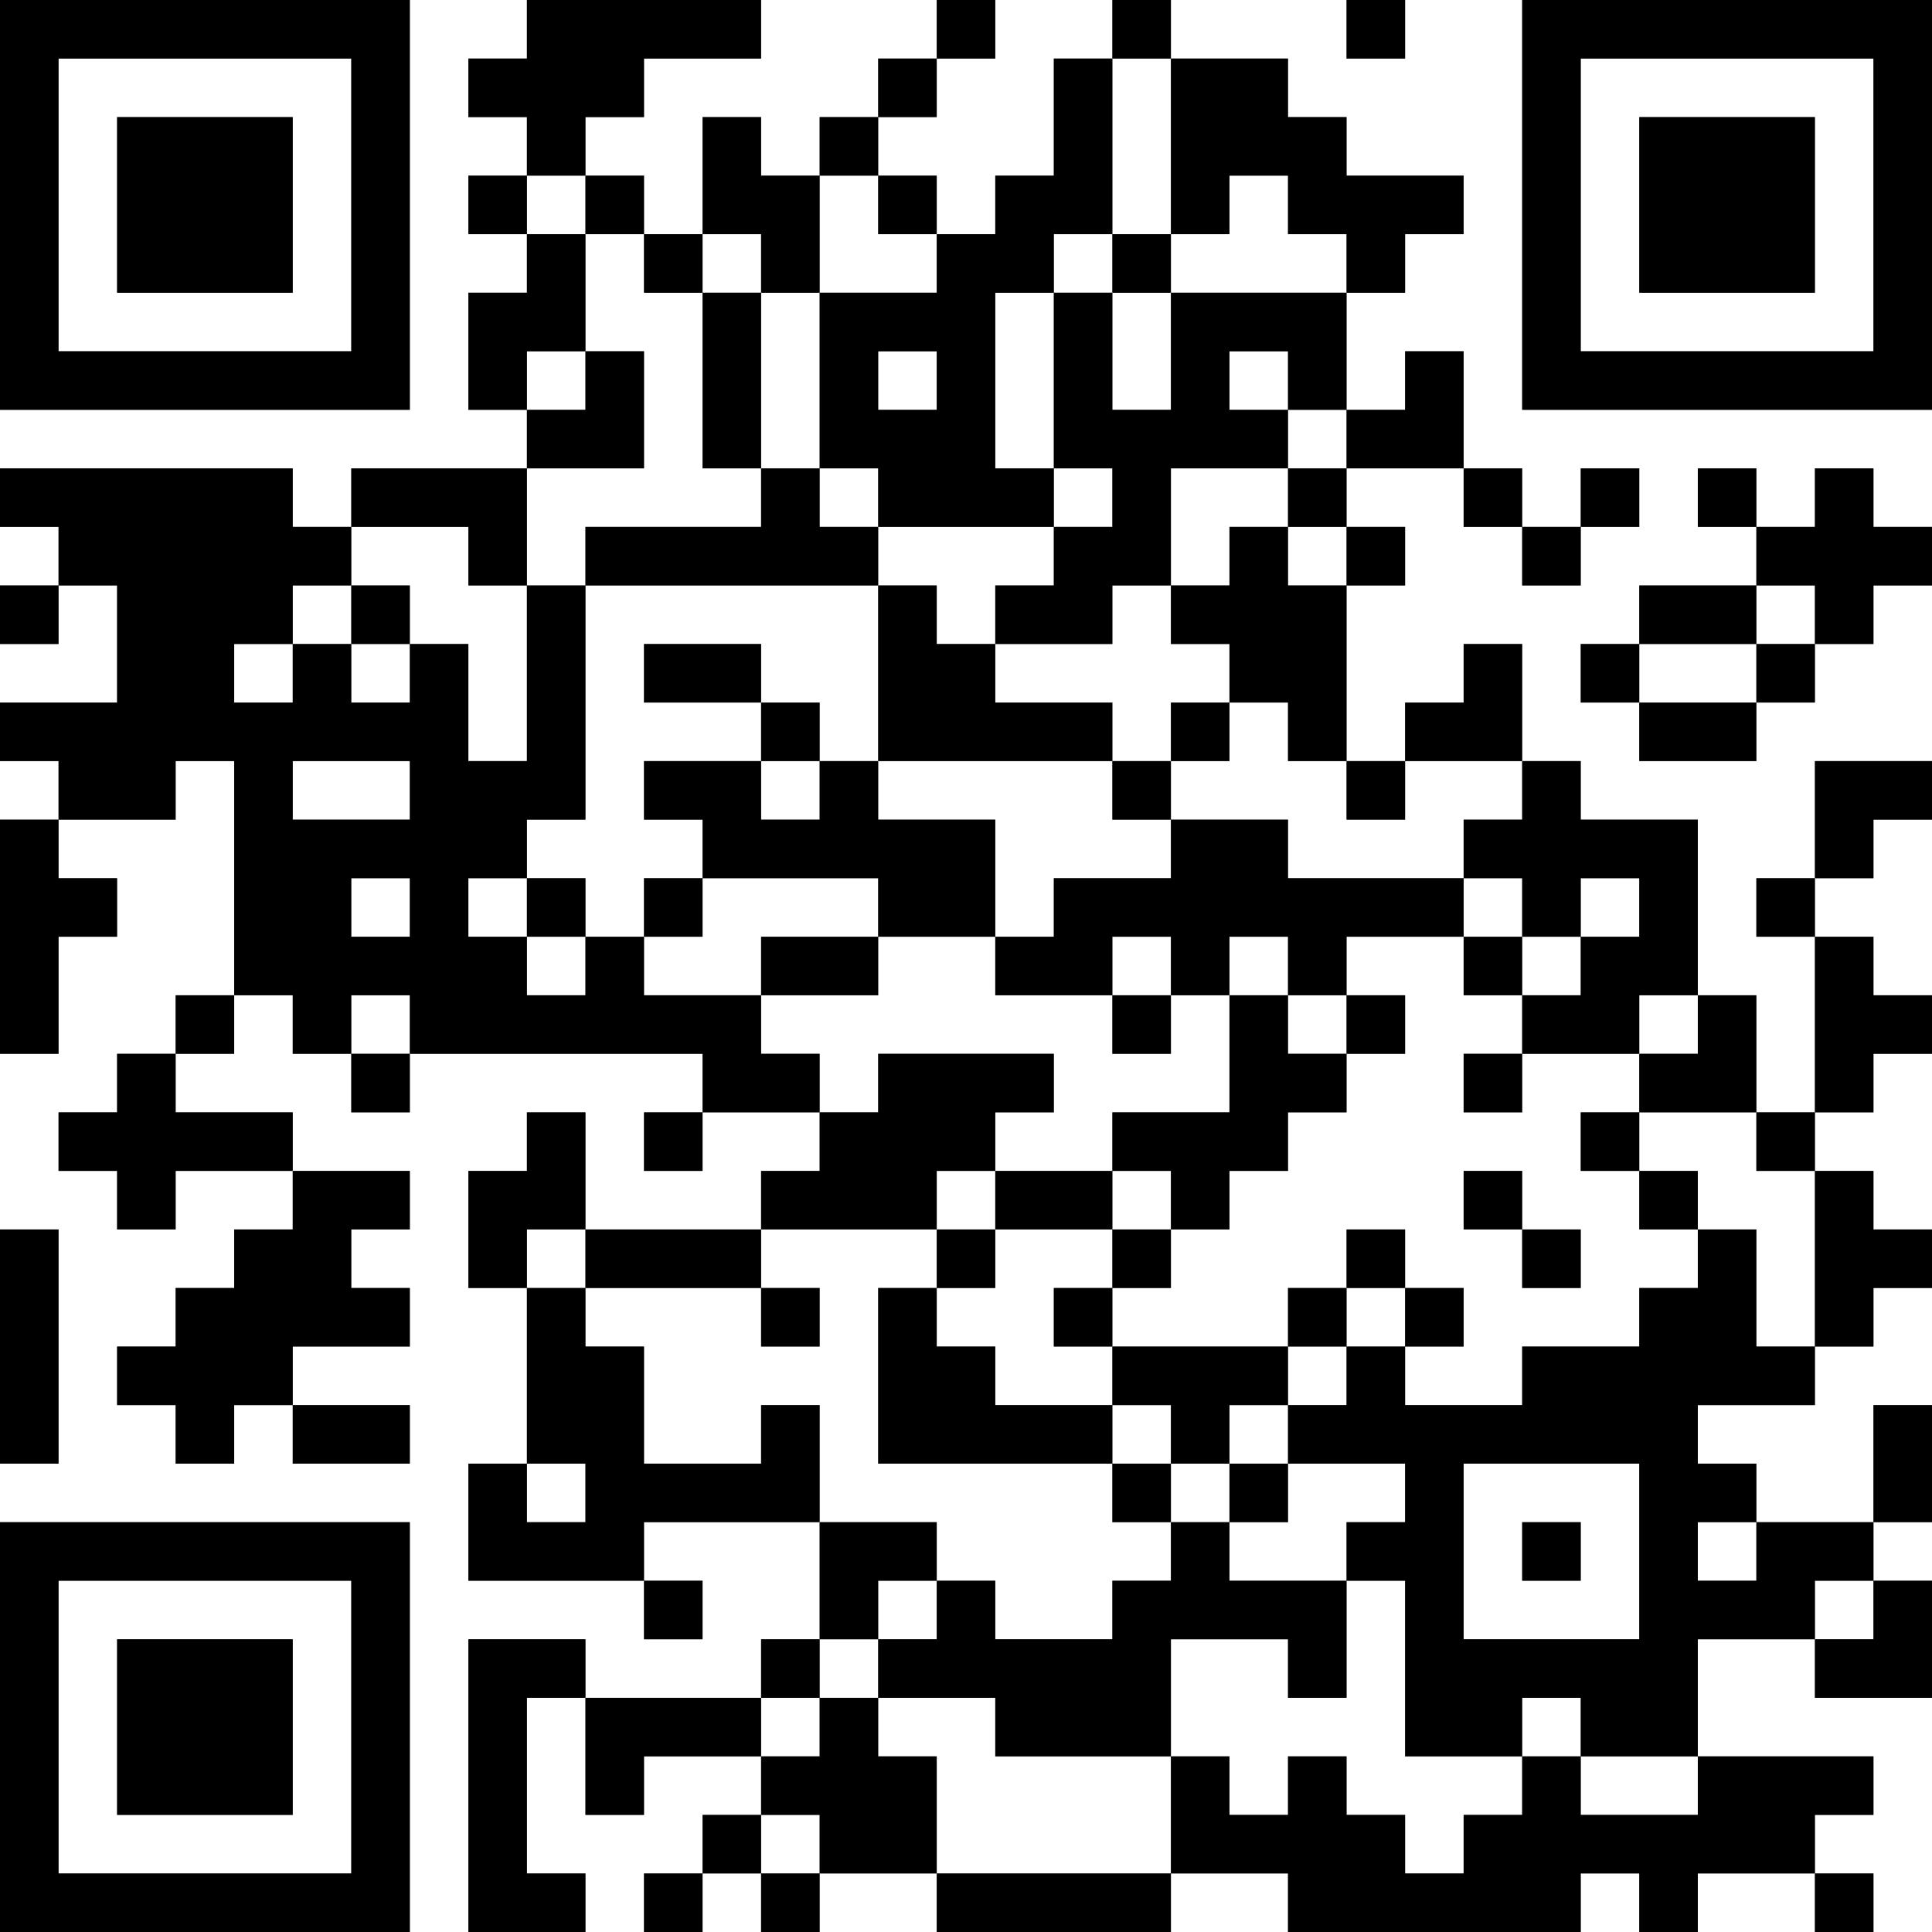 <svg id="smile-link-qr" xmlns="http://www.w3.org/2000/svg" height="200" viewBox="0 0 33 33" width="200"><rect x="0" y="0" width="33" height="33" fill="#808080" stroke="none"/><path d="       M 7 0 l 1 0 0 1 -1 0 Z M 8 0 l 1 0 0 1 -1 0 Z     M 13 0 l 1 0 0 1 -1 0 Z M 14 0 l 1 0 0 1 -1 0 Z M 15 0 l 1 0 0 1 -1 0 Z  M 17 0 l 1 0 0 1 -1 0 Z M 18 0 l 1 0 0 1 -1 0 Z  M 20 0 l 1 0 0 1 -1 0 Z M 21 0 l 1 0 0 1 -1 0 Z M 22 0 l 1 0 0 1 -1 0 Z  M 24 0 l 1 0 0 1 -1 0 Z M 25 0 l 1 0 0 1 -1 0 Z         M 1 1 l 1 0 0 1 -1 0 Z M 2 1 l 1 0 0 1 -1 0 Z M 3 1 l 1 0 0 1 -1 0 Z M 4 1 l 1 0 0 1 -1 0 Z M 5 1 l 1 0 0 1 -1 0 Z  M 7 1 l 1 0 0 1 -1 0 Z    M 11 1 l 1 0 0 1 -1 0 Z M 12 1 l 1 0 0 1 -1 0 Z M 13 1 l 1 0 0 1 -1 0 Z M 14 1 l 1 0 0 1 -1 0 Z  M 16 1 l 1 0 0 1 -1 0 Z M 17 1 l 1 0 0 1 -1 0 Z  M 19 1 l 1 0 0 1 -1 0 Z   M 22 1 l 1 0 0 1 -1 0 Z M 23 1 l 1 0 0 1 -1 0 Z M 24 1 l 1 0 0 1 -1 0 Z M 25 1 l 1 0 0 1 -1 0 Z  M 27 1 l 1 0 0 1 -1 0 Z M 28 1 l 1 0 0 1 -1 0 Z M 29 1 l 1 0 0 1 -1 0 Z M 30 1 l 1 0 0 1 -1 0 Z M 31 1 l 1 0 0 1 -1 0 Z   M 1 2 l 1 0 0 1 -1 0 Z    M 5 2 l 1 0 0 1 -1 0 Z  M 7 2 l 1 0 0 1 -1 0 Z M 8 2 l 1 0 0 1 -1 0 Z  M 10 2 l 1 0 0 1 -1 0 Z M 11 2 l 1 0 0 1 -1 0 Z  M 13 2 l 1 0 0 1 -1 0 Z  M 15 2 l 1 0 0 1 -1 0 Z M 16 2 l 1 0 0 1 -1 0 Z M 17 2 l 1 0 0 1 -1 0 Z  M 19 2 l 1 0 0 1 -1 0 Z    M 23 2 l 1 0 0 1 -1 0 Z M 24 2 l 1 0 0 1 -1 0 Z M 25 2 l 1 0 0 1 -1 0 Z  M 27 2 l 1 0 0 1 -1 0 Z    M 31 2 l 1 0 0 1 -1 0 Z   M 1 3 l 1 0 0 1 -1 0 Z    M 5 3 l 1 0 0 1 -1 0 Z  M 7 3 l 1 0 0 1 -1 0 Z  M 9 3 l 1 0 0 1 -1 0 Z  M 11 3 l 1 0 0 1 -1 0 Z   M 14 3 l 1 0 0 1 -1 0 Z  M 16 3 l 1 0 0 1 -1 0 Z   M 19 3 l 1 0 0 1 -1 0 Z  M 21 3 l 1 0 0 1 -1 0 Z    M 25 3 l 1 0 0 1 -1 0 Z  M 27 3 l 1 0 0 1 -1 0 Z    M 31 3 l 1 0 0 1 -1 0 Z   M 1 4 l 1 0 0 1 -1 0 Z    M 5 4 l 1 0 0 1 -1 0 Z  M 7 4 l 1 0 0 1 -1 0 Z M 8 4 l 1 0 0 1 -1 0 Z  M 10 4 l 1 0 0 1 -1 0 Z  M 12 4 l 1 0 0 1 -1 0 Z  M 14 4 l 1 0 0 1 -1 0 Z M 15 4 l 1 0 0 1 -1 0 Z   M 18 4 l 1 0 0 1 -1 0 Z  M 20 4 l 1 0 0 1 -1 0 Z M 21 4 l 1 0 0 1 -1 0 Z M 22 4 l 1 0 0 1 -1 0 Z  M 24 4 l 1 0 0 1 -1 0 Z M 25 4 l 1 0 0 1 -1 0 Z  M 27 4 l 1 0 0 1 -1 0 Z    M 31 4 l 1 0 0 1 -1 0 Z   M 1 5 l 1 0 0 1 -1 0 Z M 2 5 l 1 0 0 1 -1 0 Z M 3 5 l 1 0 0 1 -1 0 Z M 4 5 l 1 0 0 1 -1 0 Z M 5 5 l 1 0 0 1 -1 0 Z  M 7 5 l 1 0 0 1 -1 0 Z   M 10 5 l 1 0 0 1 -1 0 Z M 11 5 l 1 0 0 1 -1 0 Z  M 13 5 l 1 0 0 1 -1 0 Z    M 17 5 l 1 0 0 1 -1 0 Z  M 19 5 l 1 0 0 1 -1 0 Z    M 23 5 l 1 0 0 1 -1 0 Z M 24 5 l 1 0 0 1 -1 0 Z M 25 5 l 1 0 0 1 -1 0 Z  M 27 5 l 1 0 0 1 -1 0 Z M 28 5 l 1 0 0 1 -1 0 Z M 29 5 l 1 0 0 1 -1 0 Z M 30 5 l 1 0 0 1 -1 0 Z M 31 5 l 1 0 0 1 -1 0 Z         M 7 6 l 1 0 0 1 -1 0 Z  M 9 6 l 1 0 0 1 -1 0 Z  M 11 6 l 1 0 0 1 -1 0 Z  M 13 6 l 1 0 0 1 -1 0 Z  M 15 6 l 1 0 0 1 -1 0 Z  M 17 6 l 1 0 0 1 -1 0 Z  M 19 6 l 1 0 0 1 -1 0 Z  M 21 6 l 1 0 0 1 -1 0 Z  M 23 6 l 1 0 0 1 -1 0 Z  M 25 6 l 1 0 0 1 -1 0 Z        M 0 7 l 1 0 0 1 -1 0 Z M 1 7 l 1 0 0 1 -1 0 Z M 2 7 l 1 0 0 1 -1 0 Z M 3 7 l 1 0 0 1 -1 0 Z M 4 7 l 1 0 0 1 -1 0 Z M 5 7 l 1 0 0 1 -1 0 Z M 6 7 l 1 0 0 1 -1 0 Z M 7 7 l 1 0 0 1 -1 0 Z M 8 7 l 1 0 0 1 -1 0 Z   M 11 7 l 1 0 0 1 -1 0 Z  M 13 7 l 1 0 0 1 -1 0 Z    M 17 7 l 1 0 0 1 -1 0 Z     M 22 7 l 1 0 0 1 -1 0 Z   M 25 7 l 1 0 0 1 -1 0 Z M 26 7 l 1 0 0 1 -1 0 Z M 27 7 l 1 0 0 1 -1 0 Z M 28 7 l 1 0 0 1 -1 0 Z M 29 7 l 1 0 0 1 -1 0 Z M 30 7 l 1 0 0 1 -1 0 Z M 31 7 l 1 0 0 1 -1 0 Z M 32 7 l 1 0 0 1 -1 0 Z      M 5 8 l 1 0 0 1 -1 0 Z    M 9 8 l 1 0 0 1 -1 0 Z M 10 8 l 1 0 0 1 -1 0 Z M 11 8 l 1 0 0 1 -1 0 Z M 12 8 l 1 0 0 1 -1 0 Z  M 14 8 l 1 0 0 1 -1 0 Z    M 18 8 l 1 0 0 1 -1 0 Z  M 20 8 l 1 0 0 1 -1 0 Z M 21 8 l 1 0 0 1 -1 0 Z  M 23 8 l 1 0 0 1 -1 0 Z M 24 8 l 1 0 0 1 -1 0 Z  M 26 8 l 1 0 0 1 -1 0 Z  M 28 8 l 1 0 0 1 -1 0 Z  M 30 8 l 1 0 0 1 -1 0 Z  M 32 8 l 1 0 0 1 -1 0 Z M 0 9 l 1 0 0 1 -1 0 Z      M 6 9 l 1 0 0 1 -1 0 Z M 7 9 l 1 0 0 1 -1 0 Z  M 9 9 l 1 0 0 1 -1 0 Z      M 15 9 l 1 0 0 1 -1 0 Z M 16 9 l 1 0 0 1 -1 0 Z M 17 9 l 1 0 0 1 -1 0 Z   M 20 9 l 1 0 0 1 -1 0 Z  M 22 9 l 1 0 0 1 -1 0 Z  M 24 9 l 1 0 0 1 -1 0 Z M 25 9 l 1 0 0 1 -1 0 Z  M 27 9 l 1 0 0 1 -1 0 Z M 28 9 l 1 0 0 1 -1 0 Z M 29 9 l 1 0 0 1 -1 0 Z     M 1 10 l 1 0 0 1 -1 0 Z    M 5 10 l 1 0 0 1 -1 0 Z  M 7 10 l 1 0 0 1 -1 0 Z M 8 10 l 1 0 0 1 -1 0 Z  M 10 10 l 1 0 0 1 -1 0 Z M 11 10 l 1 0 0 1 -1 0 Z M 12 10 l 1 0 0 1 -1 0 Z M 13 10 l 1 0 0 1 -1 0 Z M 14 10 l 1 0 0 1 -1 0 Z  M 16 10 l 1 0 0 1 -1 0 Z   M 19 10 l 1 0 0 1 -1 0 Z    M 23 10 l 1 0 0 1 -1 0 Z M 24 10 l 1 0 0 1 -1 0 Z M 25 10 l 1 0 0 1 -1 0 Z M 26 10 l 1 0 0 1 -1 0 Z M 27 10 l 1 0 0 1 -1 0 Z   M 30 10 l 1 0 0 1 -1 0 Z  M 32 10 l 1 0 0 1 -1 0 Z M 0 11 l 1 0 0 1 -1 0 Z M 1 11 l 1 0 0 1 -1 0 Z   M 4 11 l 1 0 0 1 -1 0 Z  M 6 11 l 1 0 0 1 -1 0 Z  M 8 11 l 1 0 0 1 -1 0 Z  M 10 11 l 1 0 0 1 -1 0 Z   M 13 11 l 1 0 0 1 -1 0 Z M 14 11 l 1 0 0 1 -1 0 Z   M 17 11 l 1 0 0 1 -1 0 Z M 18 11 l 1 0 0 1 -1 0 Z M 19 11 l 1 0 0 1 -1 0 Z M 20 11 l 1 0 0 1 -1 0 Z   M 23 11 l 1 0 0 1 -1 0 Z M 24 11 l 1 0 0 1 -1 0 Z  M 26 11 l 1 0 0 1 -1 0 Z  M 28 11 l 1 0 0 1 -1 0 Z M 29 11 l 1 0 0 1 -1 0 Z  M 31 11 l 1 0 0 1 -1 0 Z M 32 11 l 1 0 0 1 -1 0 Z         M 8 12 l 1 0 0 1 -1 0 Z  M 10 12 l 1 0 0 1 -1 0 Z M 11 12 l 1 0 0 1 -1 0 Z M 12 12 l 1 0 0 1 -1 0 Z  M 14 12 l 1 0 0 1 -1 0 Z     M 19 12 l 1 0 0 1 -1 0 Z  M 21 12 l 1 0 0 1 -1 0 Z  M 23 12 l 1 0 0 1 -1 0 Z   M 26 12 l 1 0 0 1 -1 0 Z M 27 12 l 1 0 0 1 -1 0 Z   M 30 12 l 1 0 0 1 -1 0 Z M 31 12 l 1 0 0 1 -1 0 Z M 32 12 l 1 0 0 1 -1 0 Z M 0 13 l 1 0 0 1 -1 0 Z   M 3 13 l 1 0 0 1 -1 0 Z  M 5 13 l 1 0 0 1 -1 0 Z M 6 13 l 1 0 0 1 -1 0 Z    M 10 13 l 1 0 0 1 -1 0 Z   M 13 13 l 1 0 0 1 -1 0 Z  M 15 13 l 1 0 0 1 -1 0 Z M 16 13 l 1 0 0 1 -1 0 Z M 17 13 l 1 0 0 1 -1 0 Z M 18 13 l 1 0 0 1 -1 0 Z  M 20 13 l 1 0 0 1 -1 0 Z M 21 13 l 1 0 0 1 -1 0 Z M 22 13 l 1 0 0 1 -1 0 Z  M 24 13 l 1 0 0 1 -1 0 Z M 25 13 l 1 0 0 1 -1 0 Z  M 27 13 l 1 0 0 1 -1 0 Z M 28 13 l 1 0 0 1 -1 0 Z M 29 13 l 1 0 0 1 -1 0 Z M 30 13 l 1 0 0 1 -1 0 Z    M 1 14 l 1 0 0 1 -1 0 Z M 2 14 l 1 0 0 1 -1 0 Z M 3 14 l 1 0 0 1 -1 0 Z      M 9 14 l 1 0 0 1 -1 0 Z M 10 14 l 1 0 0 1 -1 0 Z M 11 14 l 1 0 0 1 -1 0 Z      M 17 14 l 1 0 0 1 -1 0 Z M 18 14 l 1 0 0 1 -1 0 Z M 19 14 l 1 0 0 1 -1 0 Z   M 22 14 l 1 0 0 1 -1 0 Z M 23 14 l 1 0 0 1 -1 0 Z M 24 14 l 1 0 0 1 -1 0 Z     M 29 14 l 1 0 0 1 -1 0 Z M 30 14 l 1 0 0 1 -1 0 Z  M 32 14 l 1 0 0 1 -1 0 Z   M 2 15 l 1 0 0 1 -1 0 Z M 3 15 l 1 0 0 1 -1 0 Z   M 6 15 l 1 0 0 1 -1 0 Z  M 8 15 l 1 0 0 1 -1 0 Z  M 10 15 l 1 0 0 1 -1 0 Z  M 12 15 l 1 0 0 1 -1 0 Z M 13 15 l 1 0 0 1 -1 0 Z M 14 15 l 1 0 0 1 -1 0 Z   M 17 15 l 1 0 0 1 -1 0 Z        M 25 15 l 1 0 0 1 -1 0 Z  M 27 15 l 1 0 0 1 -1 0 Z  M 29 15 l 1 0 0 1 -1 0 Z  M 31 15 l 1 0 0 1 -1 0 Z M 32 15 l 1 0 0 1 -1 0 Z  M 1 16 l 1 0 0 1 -1 0 Z M 2 16 l 1 0 0 1 -1 0 Z M 3 16 l 1 0 0 1 -1 0 Z      M 9 16 l 1 0 0 1 -1 0 Z  M 11 16 l 1 0 0 1 -1 0 Z M 12 16 l 1 0 0 1 -1 0 Z   M 15 16 l 1 0 0 1 -1 0 Z M 16 16 l 1 0 0 1 -1 0 Z   M 19 16 l 1 0 0 1 -1 0 Z  M 21 16 l 1 0 0 1 -1 0 Z  M 23 16 l 1 0 0 1 -1 0 Z M 24 16 l 1 0 0 1 -1 0 Z  M 26 16 l 1 0 0 1 -1 0 Z   M 29 16 l 1 0 0 1 -1 0 Z M 30 16 l 1 0 0 1 -1 0 Z  M 32 16 l 1 0 0 1 -1 0 Z  M 1 17 l 1 0 0 1 -1 0 Z M 2 17 l 1 0 0 1 -1 0 Z  M 4 17 l 1 0 0 1 -1 0 Z  M 6 17 l 1 0 0 1 -1 0 Z       M 13 17 l 1 0 0 1 -1 0 Z M 14 17 l 1 0 0 1 -1 0 Z M 15 17 l 1 0 0 1 -1 0 Z M 16 17 l 1 0 0 1 -1 0 Z M 17 17 l 1 0 0 1 -1 0 Z M 18 17 l 1 0 0 1 -1 0 Z  M 20 17 l 1 0 0 1 -1 0 Z  M 22 17 l 1 0 0 1 -1 0 Z  M 24 17 l 1 0 0 1 -1 0 Z M 25 17 l 1 0 0 1 -1 0 Z   M 28 17 l 1 0 0 1 -1 0 Z  M 30 17 l 1 0 0 1 -1 0 Z   M 0 18 l 1 0 0 1 -1 0 Z M 1 18 l 1 0 0 1 -1 0 Z  M 3 18 l 1 0 0 1 -1 0 Z M 4 18 l 1 0 0 1 -1 0 Z M 5 18 l 1 0 0 1 -1 0 Z  M 7 18 l 1 0 0 1 -1 0 Z M 8 18 l 1 0 0 1 -1 0 Z M 9 18 l 1 0 0 1 -1 0 Z M 10 18 l 1 0 0 1 -1 0 Z M 11 18 l 1 0 0 1 -1 0 Z   M 14 18 l 1 0 0 1 -1 0 Z    M 18 18 l 1 0 0 1 -1 0 Z M 19 18 l 1 0 0 1 -1 0 Z M 20 18 l 1 0 0 1 -1 0 Z   M 23 18 l 1 0 0 1 -1 0 Z M 24 18 l 1 0 0 1 -1 0 Z  M 26 18 l 1 0 0 1 -1 0 Z M 27 18 l 1 0 0 1 -1 0 Z   M 30 18 l 1 0 0 1 -1 0 Z  M 32 18 l 1 0 0 1 -1 0 Z M 0 19 l 1 0 0 1 -1 0 Z     M 5 19 l 1 0 0 1 -1 0 Z M 6 19 l 1 0 0 1 -1 0 Z M 7 19 l 1 0 0 1 -1 0 Z M 8 19 l 1 0 0 1 -1 0 Z  M 10 19 l 1 0 0 1 -1 0 Z  M 12 19 l 1 0 0 1 -1 0 Z M 13 19 l 1 0 0 1 -1 0 Z    M 17 19 l 1 0 0 1 -1 0 Z M 18 19 l 1 0 0 1 -1 0 Z    M 22 19 l 1 0 0 1 -1 0 Z M 23 19 l 1 0 0 1 -1 0 Z M 24 19 l 1 0 0 1 -1 0 Z M 25 19 l 1 0 0 1 -1 0 Z M 26 19 l 1 0 0 1 -1 0 Z  M 28 19 l 1 0 0 1 -1 0 Z M 29 19 l 1 0 0 1 -1 0 Z  M 31 19 l 1 0 0 1 -1 0 Z M 32 19 l 1 0 0 1 -1 0 Z M 0 20 l 1 0 0 1 -1 0 Z M 1 20 l 1 0 0 1 -1 0 Z  M 3 20 l 1 0 0 1 -1 0 Z M 4 20 l 1 0 0 1 -1 0 Z   M 7 20 l 1 0 0 1 -1 0 Z   M 10 20 l 1 0 0 1 -1 0 Z M 11 20 l 1 0 0 1 -1 0 Z M 12 20 l 1 0 0 1 -1 0 Z    M 16 20 l 1 0 0 1 -1 0 Z   M 19 20 l 1 0 0 1 -1 0 Z  M 21 20 l 1 0 0 1 -1 0 Z M 22 20 l 1 0 0 1 -1 0 Z M 23 20 l 1 0 0 1 -1 0 Z M 24 20 l 1 0 0 1 -1 0 Z  M 26 20 l 1 0 0 1 -1 0 Z M 27 20 l 1 0 0 1 -1 0 Z  M 29 20 l 1 0 0 1 -1 0 Z M 30 20 l 1 0 0 1 -1 0 Z  M 32 20 l 1 0 0 1 -1 0 Z  M 1 21 l 1 0 0 1 -1 0 Z M 2 21 l 1 0 0 1 -1 0 Z M 3 21 l 1 0 0 1 -1 0 Z   M 6 21 l 1 0 0 1 -1 0 Z M 7 21 l 1 0 0 1 -1 0 Z  M 9 21 l 1 0 0 1 -1 0 Z    M 13 21 l 1 0 0 1 -1 0 Z M 14 21 l 1 0 0 1 -1 0 Z M 15 21 l 1 0 0 1 -1 0 Z  M 17 21 l 1 0 0 1 -1 0 Z M 18 21 l 1 0 0 1 -1 0 Z  M 20 21 l 1 0 0 1 -1 0 Z M 21 21 l 1 0 0 1 -1 0 Z M 22 21 l 1 0 0 1 -1 0 Z  M 24 21 l 1 0 0 1 -1 0 Z M 25 21 l 1 0 0 1 -1 0 Z  M 27 21 l 1 0 0 1 -1 0 Z M 28 21 l 1 0 0 1 -1 0 Z  M 30 21 l 1 0 0 1 -1 0 Z    M 1 22 l 1 0 0 1 -1 0 Z M 2 22 l 1 0 0 1 -1 0 Z     M 7 22 l 1 0 0 1 -1 0 Z M 8 22 l 1 0 0 1 -1 0 Z  M 10 22 l 1 0 0 1 -1 0 Z M 11 22 l 1 0 0 1 -1 0 Z M 12 22 l 1 0 0 1 -1 0 Z  M 14 22 l 1 0 0 1 -1 0 Z  M 16 22 l 1 0 0 1 -1 0 Z M 17 22 l 1 0 0 1 -1 0 Z  M 19 22 l 1 0 0 1 -1 0 Z M 20 22 l 1 0 0 1 -1 0 Z M 21 22 l 1 0 0 1 -1 0 Z  M 23 22 l 1 0 0 1 -1 0 Z  M 25 22 l 1 0 0 1 -1 0 Z M 26 22 l 1 0 0 1 -1 0 Z M 27 22 l 1 0 0 1 -1 0 Z   M 30 22 l 1 0 0 1 -1 0 Z  M 32 22 l 1 0 0 1 -1 0 Z  M 1 23 l 1 0 0 1 -1 0 Z    M 5 23 l 1 0 0 1 -1 0 Z M 6 23 l 1 0 0 1 -1 0 Z M 7 23 l 1 0 0 1 -1 0 Z M 8 23 l 1 0 0 1 -1 0 Z   M 11 23 l 1 0 0 1 -1 0 Z M 12 23 l 1 0 0 1 -1 0 Z M 13 23 l 1 0 0 1 -1 0 Z M 14 23 l 1 0 0 1 -1 0 Z   M 17 23 l 1 0 0 1 -1 0 Z M 18 23 l 1 0 0 1 -1 0 Z    M 22 23 l 1 0 0 1 -1 0 Z  M 24 23 l 1 0 0 1 -1 0 Z M 25 23 l 1 0 0 1 -1 0 Z      M 31 23 l 1 0 0 1 -1 0 Z M 32 23 l 1 0 0 1 -1 0 Z  M 1 24 l 1 0 0 1 -1 0 Z M 2 24 l 1 0 0 1 -1 0 Z  M 4 24 l 1 0 0 1 -1 0 Z   M 7 24 l 1 0 0 1 -1 0 Z M 8 24 l 1 0 0 1 -1 0 Z   M 11 24 l 1 0 0 1 -1 0 Z M 12 24 l 1 0 0 1 -1 0 Z  M 14 24 l 1 0 0 1 -1 0 Z     M 19 24 l 1 0 0 1 -1 0 Z  M 21 24 l 1 0 0 1 -1 0 Z        M 29 24 l 1 0 0 1 -1 0 Z M 30 24 l 1 0 0 1 -1 0 Z M 31 24 l 1 0 0 1 -1 0 Z  M 0 25 l 1 0 0 1 -1 0 Z M 1 25 l 1 0 0 1 -1 0 Z M 2 25 l 1 0 0 1 -1 0 Z M 3 25 l 1 0 0 1 -1 0 Z M 4 25 l 1 0 0 1 -1 0 Z M 5 25 l 1 0 0 1 -1 0 Z M 6 25 l 1 0 0 1 -1 0 Z M 7 25 l 1 0 0 1 -1 0 Z  M 9 25 l 1 0 0 1 -1 0 Z     M 14 25 l 1 0 0 1 -1 0 Z M 15 25 l 1 0 0 1 -1 0 Z M 16 25 l 1 0 0 1 -1 0 Z M 17 25 l 1 0 0 1 -1 0 Z M 18 25 l 1 0 0 1 -1 0 Z  M 20 25 l 1 0 0 1 -1 0 Z  M 22 25 l 1 0 0 1 -1 0 Z M 23 25 l 1 0 0 1 -1 0 Z  M 25 25 l 1 0 0 1 -1 0 Z M 26 25 l 1 0 0 1 -1 0 Z M 27 25 l 1 0 0 1 -1 0 Z   M 30 25 l 1 0 0 1 -1 0 Z M 31 25 l 1 0 0 1 -1 0 Z         M 7 26 l 1 0 0 1 -1 0 Z    M 11 26 l 1 0 0 1 -1 0 Z M 12 26 l 1 0 0 1 -1 0 Z M 13 26 l 1 0 0 1 -1 0 Z   M 16 26 l 1 0 0 1 -1 0 Z M 17 26 l 1 0 0 1 -1 0 Z M 18 26 l 1 0 0 1 -1 0 Z M 19 26 l 1 0 0 1 -1 0 Z  M 21 26 l 1 0 0 1 -1 0 Z M 22 26 l 1 0 0 1 -1 0 Z   M 25 26 l 1 0 0 1 -1 0 Z  M 27 26 l 1 0 0 1 -1 0 Z  M 29 26 l 1 0 0 1 -1 0 Z   M 32 26 l 1 0 0 1 -1 0 Z  M 1 27 l 1 0 0 1 -1 0 Z M 2 27 l 1 0 0 1 -1 0 Z M 3 27 l 1 0 0 1 -1 0 Z M 4 27 l 1 0 0 1 -1 0 Z M 5 27 l 1 0 0 1 -1 0 Z  M 7 27 l 1 0 0 1 -1 0 Z M 8 27 l 1 0 0 1 -1 0 Z M 9 27 l 1 0 0 1 -1 0 Z M 10 27 l 1 0 0 1 -1 0 Z  M 12 27 l 1 0 0 1 -1 0 Z M 13 27 l 1 0 0 1 -1 0 Z  M 15 27 l 1 0 0 1 -1 0 Z  M 17 27 l 1 0 0 1 -1 0 Z M 18 27 l 1 0 0 1 -1 0 Z     M 23 27 l 1 0 0 1 -1 0 Z  M 25 27 l 1 0 0 1 -1 0 Z M 26 27 l 1 0 0 1 -1 0 Z M 27 27 l 1 0 0 1 -1 0 Z    M 31 27 l 1 0 0 1 -1 0 Z   M 1 28 l 1 0 0 1 -1 0 Z    M 5 28 l 1 0 0 1 -1 0 Z  M 7 28 l 1 0 0 1 -1 0 Z   M 10 28 l 1 0 0 1 -1 0 Z M 11 28 l 1 0 0 1 -1 0 Z M 12 28 l 1 0 0 1 -1 0 Z  M 14 28 l 1 0 0 1 -1 0 Z      M 20 28 l 1 0 0 1 -1 0 Z M 21 28 l 1 0 0 1 -1 0 Z  M 23 28 l 1 0 0 1 -1 0 Z      M 29 28 l 1 0 0 1 -1 0 Z M 30 28 l 1 0 0 1 -1 0 Z    M 1 29 l 1 0 0 1 -1 0 Z    M 5 29 l 1 0 0 1 -1 0 Z  M 7 29 l 1 0 0 1 -1 0 Z  M 9 29 l 1 0 0 1 -1 0 Z    M 13 29 l 1 0 0 1 -1 0 Z  M 15 29 l 1 0 0 1 -1 0 Z M 16 29 l 1 0 0 1 -1 0 Z    M 20 29 l 1 0 0 1 -1 0 Z M 21 29 l 1 0 0 1 -1 0 Z M 22 29 l 1 0 0 1 -1 0 Z M 23 29 l 1 0 0 1 -1 0 Z   M 26 29 l 1 0 0 1 -1 0 Z   M 29 29 l 1 0 0 1 -1 0 Z M 30 29 l 1 0 0 1 -1 0 Z M 31 29 l 1 0 0 1 -1 0 Z M 32 29 l 1 0 0 1 -1 0 Z  M 1 30 l 1 0 0 1 -1 0 Z    M 5 30 l 1 0 0 1 -1 0 Z  M 7 30 l 1 0 0 1 -1 0 Z  M 9 30 l 1 0 0 1 -1 0 Z  M 11 30 l 1 0 0 1 -1 0 Z M 12 30 l 1 0 0 1 -1 0 Z    M 16 30 l 1 0 0 1 -1 0 Z M 17 30 l 1 0 0 1 -1 0 Z M 18 30 l 1 0 0 1 -1 0 Z M 19 30 l 1 0 0 1 -1 0 Z  M 21 30 l 1 0 0 1 -1 0 Z  M 23 30 l 1 0 0 1 -1 0 Z M 24 30 l 1 0 0 1 -1 0 Z M 25 30 l 1 0 0 1 -1 0 Z  M 27 30 l 1 0 0 1 -1 0 Z M 28 30 l 1 0 0 1 -1 0 Z    M 32 30 l 1 0 0 1 -1 0 Z  M 1 31 l 1 0 0 1 -1 0 Z M 2 31 l 1 0 0 1 -1 0 Z M 3 31 l 1 0 0 1 -1 0 Z M 4 31 l 1 0 0 1 -1 0 Z M 5 31 l 1 0 0 1 -1 0 Z  M 7 31 l 1 0 0 1 -1 0 Z  M 9 31 l 1 0 0 1 -1 0 Z M 10 31 l 1 0 0 1 -1 0 Z M 11 31 l 1 0 0 1 -1 0 Z  M 13 31 l 1 0 0 1 -1 0 Z   M 16 31 l 1 0 0 1 -1 0 Z M 17 31 l 1 0 0 1 -1 0 Z M 18 31 l 1 0 0 1 -1 0 Z M 19 31 l 1 0 0 1 -1 0 Z     M 24 31 l 1 0 0 1 -1 0 Z       M 31 31 l 1 0 0 1 -1 0 Z M 32 31 l 1 0 0 1 -1 0 Z        M 7 32 l 1 0 0 1 -1 0 Z   M 10 32 l 1 0 0 1 -1 0 Z  M 12 32 l 1 0 0 1 -1 0 Z  M 14 32 l 1 0 0 1 -1 0 Z M 15 32 l 1 0 0 1 -1 0 Z     M 20 32 l 1 0 0 1 -1 0 Z M 21 32 l 1 0 0 1 -1 0 Z      M 27 32 l 1 0 0 1 -1 0 Z  M 29 32 l 1 0 0 1 -1 0 Z M 30 32 l 1 0 0 1 -1 0 Z  M 32 32 l 1 0 0 1 -1 0 Z" fill="#FFFFFF"/><path d="M 0 0 l 1 0 0 1 -1 0 Z M 1 0 l 1 0 0 1 -1 0 Z M 2 0 l 1 0 0 1 -1 0 Z M 3 0 l 1 0 0 1 -1 0 Z M 4 0 l 1 0 0 1 -1 0 Z M 5 0 l 1 0 0 1 -1 0 Z M 6 0 l 1 0 0 1 -1 0 Z   M 9 0 l 1 0 0 1 -1 0 Z M 10 0 l 1 0 0 1 -1 0 Z M 11 0 l 1 0 0 1 -1 0 Z M 12 0 l 1 0 0 1 -1 0 Z    M 16 0 l 1 0 0 1 -1 0 Z   M 19 0 l 1 0 0 1 -1 0 Z    M 23 0 l 1 0 0 1 -1 0 Z   M 26 0 l 1 0 0 1 -1 0 Z M 27 0 l 1 0 0 1 -1 0 Z M 28 0 l 1 0 0 1 -1 0 Z M 29 0 l 1 0 0 1 -1 0 Z M 30 0 l 1 0 0 1 -1 0 Z M 31 0 l 1 0 0 1 -1 0 Z M 32 0 l 1 0 0 1 -1 0 Z M 0 1 l 1 0 0 1 -1 0 Z      M 6 1 l 1 0 0 1 -1 0 Z  M 8 1 l 1 0 0 1 -1 0 Z M 9 1 l 1 0 0 1 -1 0 Z M 10 1 l 1 0 0 1 -1 0 Z     M 15 1 l 1 0 0 1 -1 0 Z   M 18 1 l 1 0 0 1 -1 0 Z  M 20 1 l 1 0 0 1 -1 0 Z M 21 1 l 1 0 0 1 -1 0 Z     M 26 1 l 1 0 0 1 -1 0 Z      M 32 1 l 1 0 0 1 -1 0 Z M 0 2 l 1 0 0 1 -1 0 Z  M 2 2 l 1 0 0 1 -1 0 Z M 3 2 l 1 0 0 1 -1 0 Z M 4 2 l 1 0 0 1 -1 0 Z  M 6 2 l 1 0 0 1 -1 0 Z   M 9 2 l 1 0 0 1 -1 0 Z   M 12 2 l 1 0 0 1 -1 0 Z  M 14 2 l 1 0 0 1 -1 0 Z    M 18 2 l 1 0 0 1 -1 0 Z  M 20 2 l 1 0 0 1 -1 0 Z M 21 2 l 1 0 0 1 -1 0 Z M 22 2 l 1 0 0 1 -1 0 Z    M 26 2 l 1 0 0 1 -1 0 Z  M 28 2 l 1 0 0 1 -1 0 Z M 29 2 l 1 0 0 1 -1 0 Z M 30 2 l 1 0 0 1 -1 0 Z  M 32 2 l 1 0 0 1 -1 0 Z M 0 3 l 1 0 0 1 -1 0 Z  M 2 3 l 1 0 0 1 -1 0 Z M 3 3 l 1 0 0 1 -1 0 Z M 4 3 l 1 0 0 1 -1 0 Z  M 6 3 l 1 0 0 1 -1 0 Z  M 8 3 l 1 0 0 1 -1 0 Z  M 10 3 l 1 0 0 1 -1 0 Z  M 12 3 l 1 0 0 1 -1 0 Z M 13 3 l 1 0 0 1 -1 0 Z  M 15 3 l 1 0 0 1 -1 0 Z  M 17 3 l 1 0 0 1 -1 0 Z M 18 3 l 1 0 0 1 -1 0 Z  M 20 3 l 1 0 0 1 -1 0 Z  M 22 3 l 1 0 0 1 -1 0 Z M 23 3 l 1 0 0 1 -1 0 Z M 24 3 l 1 0 0 1 -1 0 Z  M 26 3 l 1 0 0 1 -1 0 Z  M 28 3 l 1 0 0 1 -1 0 Z M 29 3 l 1 0 0 1 -1 0 Z M 30 3 l 1 0 0 1 -1 0 Z  M 32 3 l 1 0 0 1 -1 0 Z M 0 4 l 1 0 0 1 -1 0 Z  M 2 4 l 1 0 0 1 -1 0 Z M 3 4 l 1 0 0 1 -1 0 Z M 4 4 l 1 0 0 1 -1 0 Z  M 6 4 l 1 0 0 1 -1 0 Z   M 9 4 l 1 0 0 1 -1 0 Z  M 11 4 l 1 0 0 1 -1 0 Z  M 13 4 l 1 0 0 1 -1 0 Z   M 16 4 l 1 0 0 1 -1 0 Z M 17 4 l 1 0 0 1 -1 0 Z  M 19 4 l 1 0 0 1 -1 0 Z    M 23 4 l 1 0 0 1 -1 0 Z   M 26 4 l 1 0 0 1 -1 0 Z  M 28 4 l 1 0 0 1 -1 0 Z M 29 4 l 1 0 0 1 -1 0 Z M 30 4 l 1 0 0 1 -1 0 Z  M 32 4 l 1 0 0 1 -1 0 Z M 0 5 l 1 0 0 1 -1 0 Z      M 6 5 l 1 0 0 1 -1 0 Z  M 8 5 l 1 0 0 1 -1 0 Z M 9 5 l 1 0 0 1 -1 0 Z   M 12 5 l 1 0 0 1 -1 0 Z  M 14 5 l 1 0 0 1 -1 0 Z M 15 5 l 1 0 0 1 -1 0 Z M 16 5 l 1 0 0 1 -1 0 Z  M 18 5 l 1 0 0 1 -1 0 Z  M 20 5 l 1 0 0 1 -1 0 Z M 21 5 l 1 0 0 1 -1 0 Z M 22 5 l 1 0 0 1 -1 0 Z    M 26 5 l 1 0 0 1 -1 0 Z      M 32 5 l 1 0 0 1 -1 0 Z M 0 6 l 1 0 0 1 -1 0 Z M 1 6 l 1 0 0 1 -1 0 Z M 2 6 l 1 0 0 1 -1 0 Z M 3 6 l 1 0 0 1 -1 0 Z M 4 6 l 1 0 0 1 -1 0 Z M 5 6 l 1 0 0 1 -1 0 Z M 6 6 l 1 0 0 1 -1 0 Z  M 8 6 l 1 0 0 1 -1 0 Z  M 10 6 l 1 0 0 1 -1 0 Z  M 12 6 l 1 0 0 1 -1 0 Z  M 14 6 l 1 0 0 1 -1 0 Z  M 16 6 l 1 0 0 1 -1 0 Z  M 18 6 l 1 0 0 1 -1 0 Z  M 20 6 l 1 0 0 1 -1 0 Z  M 22 6 l 1 0 0 1 -1 0 Z  M 24 6 l 1 0 0 1 -1 0 Z  M 26 6 l 1 0 0 1 -1 0 Z M 27 6 l 1 0 0 1 -1 0 Z M 28 6 l 1 0 0 1 -1 0 Z M 29 6 l 1 0 0 1 -1 0 Z M 30 6 l 1 0 0 1 -1 0 Z M 31 6 l 1 0 0 1 -1 0 Z M 32 6 l 1 0 0 1 -1 0 Z          M 9 7 l 1 0 0 1 -1 0 Z M 10 7 l 1 0 0 1 -1 0 Z  M 12 7 l 1 0 0 1 -1 0 Z  M 14 7 l 1 0 0 1 -1 0 Z M 15 7 l 1 0 0 1 -1 0 Z M 16 7 l 1 0 0 1 -1 0 Z  M 18 7 l 1 0 0 1 -1 0 Z M 19 7 l 1 0 0 1 -1 0 Z M 20 7 l 1 0 0 1 -1 0 Z M 21 7 l 1 0 0 1 -1 0 Z  M 23 7 l 1 0 0 1 -1 0 Z M 24 7 l 1 0 0 1 -1 0 Z         M 0 8 l 1 0 0 1 -1 0 Z M 1 8 l 1 0 0 1 -1 0 Z M 2 8 l 1 0 0 1 -1 0 Z M 3 8 l 1 0 0 1 -1 0 Z M 4 8 l 1 0 0 1 -1 0 Z  M 6 8 l 1 0 0 1 -1 0 Z M 7 8 l 1 0 0 1 -1 0 Z M 8 8 l 1 0 0 1 -1 0 Z     M 13 8 l 1 0 0 1 -1 0 Z  M 15 8 l 1 0 0 1 -1 0 Z M 16 8 l 1 0 0 1 -1 0 Z M 17 8 l 1 0 0 1 -1 0 Z  M 19 8 l 1 0 0 1 -1 0 Z   M 22 8 l 1 0 0 1 -1 0 Z   M 25 8 l 1 0 0 1 -1 0 Z  M 27 8 l 1 0 0 1 -1 0 Z  M 29 8 l 1 0 0 1 -1 0 Z  M 31 8 l 1 0 0 1 -1 0 Z   M 1 9 l 1 0 0 1 -1 0 Z M 2 9 l 1 0 0 1 -1 0 Z M 3 9 l 1 0 0 1 -1 0 Z M 4 9 l 1 0 0 1 -1 0 Z M 5 9 l 1 0 0 1 -1 0 Z   M 8 9 l 1 0 0 1 -1 0 Z  M 10 9 l 1 0 0 1 -1 0 Z M 11 9 l 1 0 0 1 -1 0 Z M 12 9 l 1 0 0 1 -1 0 Z M 13 9 l 1 0 0 1 -1 0 Z M 14 9 l 1 0 0 1 -1 0 Z    M 18 9 l 1 0 0 1 -1 0 Z M 19 9 l 1 0 0 1 -1 0 Z  M 21 9 l 1 0 0 1 -1 0 Z  M 23 9 l 1 0 0 1 -1 0 Z   M 26 9 l 1 0 0 1 -1 0 Z    M 30 9 l 1 0 0 1 -1 0 Z M 31 9 l 1 0 0 1 -1 0 Z M 32 9 l 1 0 0 1 -1 0 Z M 0 10 l 1 0 0 1 -1 0 Z  M 2 10 l 1 0 0 1 -1 0 Z M 3 10 l 1 0 0 1 -1 0 Z M 4 10 l 1 0 0 1 -1 0 Z  M 6 10 l 1 0 0 1 -1 0 Z   M 9 10 l 1 0 0 1 -1 0 Z      M 15 10 l 1 0 0 1 -1 0 Z  M 17 10 l 1 0 0 1 -1 0 Z M 18 10 l 1 0 0 1 -1 0 Z  M 20 10 l 1 0 0 1 -1 0 Z M 21 10 l 1 0 0 1 -1 0 Z M 22 10 l 1 0 0 1 -1 0 Z      M 28 10 l 1 0 0 1 -1 0 Z M 29 10 l 1 0 0 1 -1 0 Z  M 31 10 l 1 0 0 1 -1 0 Z    M 2 11 l 1 0 0 1 -1 0 Z M 3 11 l 1 0 0 1 -1 0 Z  M 5 11 l 1 0 0 1 -1 0 Z  M 7 11 l 1 0 0 1 -1 0 Z  M 9 11 l 1 0 0 1 -1 0 Z  M 11 11 l 1 0 0 1 -1 0 Z M 12 11 l 1 0 0 1 -1 0 Z   M 15 11 l 1 0 0 1 -1 0 Z M 16 11 l 1 0 0 1 -1 0 Z     M 21 11 l 1 0 0 1 -1 0 Z M 22 11 l 1 0 0 1 -1 0 Z   M 25 11 l 1 0 0 1 -1 0 Z  M 27 11 l 1 0 0 1 -1 0 Z   M 30 11 l 1 0 0 1 -1 0 Z   M 0 12 l 1 0 0 1 -1 0 Z M 1 12 l 1 0 0 1 -1 0 Z M 2 12 l 1 0 0 1 -1 0 Z M 3 12 l 1 0 0 1 -1 0 Z M 4 12 l 1 0 0 1 -1 0 Z M 5 12 l 1 0 0 1 -1 0 Z M 6 12 l 1 0 0 1 -1 0 Z M 7 12 l 1 0 0 1 -1 0 Z  M 9 12 l 1 0 0 1 -1 0 Z    M 13 12 l 1 0 0 1 -1 0 Z  M 15 12 l 1 0 0 1 -1 0 Z M 16 12 l 1 0 0 1 -1 0 Z M 17 12 l 1 0 0 1 -1 0 Z M 18 12 l 1 0 0 1 -1 0 Z  M 20 12 l 1 0 0 1 -1 0 Z  M 22 12 l 1 0 0 1 -1 0 Z  M 24 12 l 1 0 0 1 -1 0 Z M 25 12 l 1 0 0 1 -1 0 Z   M 28 12 l 1 0 0 1 -1 0 Z M 29 12 l 1 0 0 1 -1 0 Z     M 1 13 l 1 0 0 1 -1 0 Z M 2 13 l 1 0 0 1 -1 0 Z  M 4 13 l 1 0 0 1 -1 0 Z   M 7 13 l 1 0 0 1 -1 0 Z M 8 13 l 1 0 0 1 -1 0 Z M 9 13 l 1 0 0 1 -1 0 Z  M 11 13 l 1 0 0 1 -1 0 Z M 12 13 l 1 0 0 1 -1 0 Z  M 14 13 l 1 0 0 1 -1 0 Z     M 19 13 l 1 0 0 1 -1 0 Z    M 23 13 l 1 0 0 1 -1 0 Z   M 26 13 l 1 0 0 1 -1 0 Z     M 31 13 l 1 0 0 1 -1 0 Z M 32 13 l 1 0 0 1 -1 0 Z M 0 14 l 1 0 0 1 -1 0 Z    M 4 14 l 1 0 0 1 -1 0 Z M 5 14 l 1 0 0 1 -1 0 Z M 6 14 l 1 0 0 1 -1 0 Z M 7 14 l 1 0 0 1 -1 0 Z M 8 14 l 1 0 0 1 -1 0 Z    M 12 14 l 1 0 0 1 -1 0 Z M 13 14 l 1 0 0 1 -1 0 Z M 14 14 l 1 0 0 1 -1 0 Z M 15 14 l 1 0 0 1 -1 0 Z M 16 14 l 1 0 0 1 -1 0 Z    M 20 14 l 1 0 0 1 -1 0 Z M 21 14 l 1 0 0 1 -1 0 Z    M 25 14 l 1 0 0 1 -1 0 Z M 26 14 l 1 0 0 1 -1 0 Z M 27 14 l 1 0 0 1 -1 0 Z M 28 14 l 1 0 0 1 -1 0 Z   M 31 14 l 1 0 0 1 -1 0 Z  M 0 15 l 1 0 0 1 -1 0 Z M 1 15 l 1 0 0 1 -1 0 Z   M 4 15 l 1 0 0 1 -1 0 Z M 5 15 l 1 0 0 1 -1 0 Z  M 7 15 l 1 0 0 1 -1 0 Z  M 9 15 l 1 0 0 1 -1 0 Z  M 11 15 l 1 0 0 1 -1 0 Z    M 15 15 l 1 0 0 1 -1 0 Z M 16 15 l 1 0 0 1 -1 0 Z  M 18 15 l 1 0 0 1 -1 0 Z M 19 15 l 1 0 0 1 -1 0 Z M 20 15 l 1 0 0 1 -1 0 Z M 21 15 l 1 0 0 1 -1 0 Z M 22 15 l 1 0 0 1 -1 0 Z M 23 15 l 1 0 0 1 -1 0 Z M 24 15 l 1 0 0 1 -1 0 Z  M 26 15 l 1 0 0 1 -1 0 Z  M 28 15 l 1 0 0 1 -1 0 Z  M 30 15 l 1 0 0 1 -1 0 Z   M 0 16 l 1 0 0 1 -1 0 Z    M 4 16 l 1 0 0 1 -1 0 Z M 5 16 l 1 0 0 1 -1 0 Z M 6 16 l 1 0 0 1 -1 0 Z M 7 16 l 1 0 0 1 -1 0 Z M 8 16 l 1 0 0 1 -1 0 Z  M 10 16 l 1 0 0 1 -1 0 Z   M 13 16 l 1 0 0 1 -1 0 Z M 14 16 l 1 0 0 1 -1 0 Z   M 17 16 l 1 0 0 1 -1 0 Z M 18 16 l 1 0 0 1 -1 0 Z  M 20 16 l 1 0 0 1 -1 0 Z  M 22 16 l 1 0 0 1 -1 0 Z   M 25 16 l 1 0 0 1 -1 0 Z  M 27 16 l 1 0 0 1 -1 0 Z M 28 16 l 1 0 0 1 -1 0 Z   M 31 16 l 1 0 0 1 -1 0 Z  M 0 17 l 1 0 0 1 -1 0 Z   M 3 17 l 1 0 0 1 -1 0 Z  M 5 17 l 1 0 0 1 -1 0 Z  M 7 17 l 1 0 0 1 -1 0 Z M 8 17 l 1 0 0 1 -1 0 Z M 9 17 l 1 0 0 1 -1 0 Z M 10 17 l 1 0 0 1 -1 0 Z M 11 17 l 1 0 0 1 -1 0 Z M 12 17 l 1 0 0 1 -1 0 Z       M 19 17 l 1 0 0 1 -1 0 Z  M 21 17 l 1 0 0 1 -1 0 Z  M 23 17 l 1 0 0 1 -1 0 Z   M 26 17 l 1 0 0 1 -1 0 Z M 27 17 l 1 0 0 1 -1 0 Z  M 29 17 l 1 0 0 1 -1 0 Z  M 31 17 l 1 0 0 1 -1 0 Z M 32 17 l 1 0 0 1 -1 0 Z   M 2 18 l 1 0 0 1 -1 0 Z    M 6 18 l 1 0 0 1 -1 0 Z      M 12 18 l 1 0 0 1 -1 0 Z M 13 18 l 1 0 0 1 -1 0 Z  M 15 18 l 1 0 0 1 -1 0 Z M 16 18 l 1 0 0 1 -1 0 Z M 17 18 l 1 0 0 1 -1 0 Z    M 21 18 l 1 0 0 1 -1 0 Z M 22 18 l 1 0 0 1 -1 0 Z   M 25 18 l 1 0 0 1 -1 0 Z   M 28 18 l 1 0 0 1 -1 0 Z M 29 18 l 1 0 0 1 -1 0 Z  M 31 18 l 1 0 0 1 -1 0 Z   M 1 19 l 1 0 0 1 -1 0 Z M 2 19 l 1 0 0 1 -1 0 Z M 3 19 l 1 0 0 1 -1 0 Z M 4 19 l 1 0 0 1 -1 0 Z     M 9 19 l 1 0 0 1 -1 0 Z  M 11 19 l 1 0 0 1 -1 0 Z   M 14 19 l 1 0 0 1 -1 0 Z M 15 19 l 1 0 0 1 -1 0 Z M 16 19 l 1 0 0 1 -1 0 Z   M 19 19 l 1 0 0 1 -1 0 Z M 20 19 l 1 0 0 1 -1 0 Z M 21 19 l 1 0 0 1 -1 0 Z      M 27 19 l 1 0 0 1 -1 0 Z   M 30 19 l 1 0 0 1 -1 0 Z     M 2 20 l 1 0 0 1 -1 0 Z   M 5 20 l 1 0 0 1 -1 0 Z M 6 20 l 1 0 0 1 -1 0 Z  M 8 20 l 1 0 0 1 -1 0 Z M 9 20 l 1 0 0 1 -1 0 Z    M 13 20 l 1 0 0 1 -1 0 Z M 14 20 l 1 0 0 1 -1 0 Z M 15 20 l 1 0 0 1 -1 0 Z  M 17 20 l 1 0 0 1 -1 0 Z M 18 20 l 1 0 0 1 -1 0 Z  M 20 20 l 1 0 0 1 -1 0 Z     M 25 20 l 1 0 0 1 -1 0 Z   M 28 20 l 1 0 0 1 -1 0 Z   M 31 20 l 1 0 0 1 -1 0 Z  M 0 21 l 1 0 0 1 -1 0 Z    M 4 21 l 1 0 0 1 -1 0 Z M 5 21 l 1 0 0 1 -1 0 Z   M 8 21 l 1 0 0 1 -1 0 Z  M 10 21 l 1 0 0 1 -1 0 Z M 11 21 l 1 0 0 1 -1 0 Z M 12 21 l 1 0 0 1 -1 0 Z    M 16 21 l 1 0 0 1 -1 0 Z   M 19 21 l 1 0 0 1 -1 0 Z    M 23 21 l 1 0 0 1 -1 0 Z   M 26 21 l 1 0 0 1 -1 0 Z   M 29 21 l 1 0 0 1 -1 0 Z  M 31 21 l 1 0 0 1 -1 0 Z M 32 21 l 1 0 0 1 -1 0 Z M 0 22 l 1 0 0 1 -1 0 Z   M 3 22 l 1 0 0 1 -1 0 Z M 4 22 l 1 0 0 1 -1 0 Z M 5 22 l 1 0 0 1 -1 0 Z M 6 22 l 1 0 0 1 -1 0 Z   M 9 22 l 1 0 0 1 -1 0 Z    M 13 22 l 1 0 0 1 -1 0 Z  M 15 22 l 1 0 0 1 -1 0 Z   M 18 22 l 1 0 0 1 -1 0 Z    M 22 22 l 1 0 0 1 -1 0 Z  M 24 22 l 1 0 0 1 -1 0 Z    M 28 22 l 1 0 0 1 -1 0 Z M 29 22 l 1 0 0 1 -1 0 Z  M 31 22 l 1 0 0 1 -1 0 Z  M 0 23 l 1 0 0 1 -1 0 Z  M 2 23 l 1 0 0 1 -1 0 Z M 3 23 l 1 0 0 1 -1 0 Z M 4 23 l 1 0 0 1 -1 0 Z     M 9 23 l 1 0 0 1 -1 0 Z M 10 23 l 1 0 0 1 -1 0 Z     M 15 23 l 1 0 0 1 -1 0 Z M 16 23 l 1 0 0 1 -1 0 Z   M 19 23 l 1 0 0 1 -1 0 Z M 20 23 l 1 0 0 1 -1 0 Z M 21 23 l 1 0 0 1 -1 0 Z  M 23 23 l 1 0 0 1 -1 0 Z   M 26 23 l 1 0 0 1 -1 0 Z M 27 23 l 1 0 0 1 -1 0 Z M 28 23 l 1 0 0 1 -1 0 Z M 29 23 l 1 0 0 1 -1 0 Z M 30 23 l 1 0 0 1 -1 0 Z   M 0 24 l 1 0 0 1 -1 0 Z   M 3 24 l 1 0 0 1 -1 0 Z  M 5 24 l 1 0 0 1 -1 0 Z M 6 24 l 1 0 0 1 -1 0 Z   M 9 24 l 1 0 0 1 -1 0 Z M 10 24 l 1 0 0 1 -1 0 Z   M 13 24 l 1 0 0 1 -1 0 Z  M 15 24 l 1 0 0 1 -1 0 Z M 16 24 l 1 0 0 1 -1 0 Z M 17 24 l 1 0 0 1 -1 0 Z M 18 24 l 1 0 0 1 -1 0 Z  M 20 24 l 1 0 0 1 -1 0 Z  M 22 24 l 1 0 0 1 -1 0 Z M 23 24 l 1 0 0 1 -1 0 Z M 24 24 l 1 0 0 1 -1 0 Z M 25 24 l 1 0 0 1 -1 0 Z M 26 24 l 1 0 0 1 -1 0 Z M 27 24 l 1 0 0 1 -1 0 Z M 28 24 l 1 0 0 1 -1 0 Z    M 32 24 l 1 0 0 1 -1 0 Z         M 8 25 l 1 0 0 1 -1 0 Z  M 10 25 l 1 0 0 1 -1 0 Z M 11 25 l 1 0 0 1 -1 0 Z M 12 25 l 1 0 0 1 -1 0 Z M 13 25 l 1 0 0 1 -1 0 Z      M 19 25 l 1 0 0 1 -1 0 Z  M 21 25 l 1 0 0 1 -1 0 Z   M 24 25 l 1 0 0 1 -1 0 Z    M 28 25 l 1 0 0 1 -1 0 Z M 29 25 l 1 0 0 1 -1 0 Z   M 32 25 l 1 0 0 1 -1 0 Z M 0 26 l 1 0 0 1 -1 0 Z M 1 26 l 1 0 0 1 -1 0 Z M 2 26 l 1 0 0 1 -1 0 Z M 3 26 l 1 0 0 1 -1 0 Z M 4 26 l 1 0 0 1 -1 0 Z M 5 26 l 1 0 0 1 -1 0 Z M 6 26 l 1 0 0 1 -1 0 Z  M 8 26 l 1 0 0 1 -1 0 Z M 9 26 l 1 0 0 1 -1 0 Z M 10 26 l 1 0 0 1 -1 0 Z    M 14 26 l 1 0 0 1 -1 0 Z M 15 26 l 1 0 0 1 -1 0 Z     M 20 26 l 1 0 0 1 -1 0 Z   M 23 26 l 1 0 0 1 -1 0 Z M 24 26 l 1 0 0 1 -1 0 Z  M 26 26 l 1 0 0 1 -1 0 Z  M 28 26 l 1 0 0 1 -1 0 Z  M 30 26 l 1 0 0 1 -1 0 Z M 31 26 l 1 0 0 1 -1 0 Z  M 0 27 l 1 0 0 1 -1 0 Z      M 6 27 l 1 0 0 1 -1 0 Z     M 11 27 l 1 0 0 1 -1 0 Z   M 14 27 l 1 0 0 1 -1 0 Z  M 16 27 l 1 0 0 1 -1 0 Z   M 19 27 l 1 0 0 1 -1 0 Z M 20 27 l 1 0 0 1 -1 0 Z M 21 27 l 1 0 0 1 -1 0 Z M 22 27 l 1 0 0 1 -1 0 Z  M 24 27 l 1 0 0 1 -1 0 Z    M 28 27 l 1 0 0 1 -1 0 Z M 29 27 l 1 0 0 1 -1 0 Z M 30 27 l 1 0 0 1 -1 0 Z  M 32 27 l 1 0 0 1 -1 0 Z M 0 28 l 1 0 0 1 -1 0 Z  M 2 28 l 1 0 0 1 -1 0 Z M 3 28 l 1 0 0 1 -1 0 Z M 4 28 l 1 0 0 1 -1 0 Z  M 6 28 l 1 0 0 1 -1 0 Z  M 8 28 l 1 0 0 1 -1 0 Z M 9 28 l 1 0 0 1 -1 0 Z    M 13 28 l 1 0 0 1 -1 0 Z  M 15 28 l 1 0 0 1 -1 0 Z M 16 28 l 1 0 0 1 -1 0 Z M 17 28 l 1 0 0 1 -1 0 Z M 18 28 l 1 0 0 1 -1 0 Z M 19 28 l 1 0 0 1 -1 0 Z   M 22 28 l 1 0 0 1 -1 0 Z  M 24 28 l 1 0 0 1 -1 0 Z M 25 28 l 1 0 0 1 -1 0 Z M 26 28 l 1 0 0 1 -1 0 Z M 27 28 l 1 0 0 1 -1 0 Z M 28 28 l 1 0 0 1 -1 0 Z   M 31 28 l 1 0 0 1 -1 0 Z M 32 28 l 1 0 0 1 -1 0 Z M 0 29 l 1 0 0 1 -1 0 Z  M 2 29 l 1 0 0 1 -1 0 Z M 3 29 l 1 0 0 1 -1 0 Z M 4 29 l 1 0 0 1 -1 0 Z  M 6 29 l 1 0 0 1 -1 0 Z  M 8 29 l 1 0 0 1 -1 0 Z  M 10 29 l 1 0 0 1 -1 0 Z M 11 29 l 1 0 0 1 -1 0 Z M 12 29 l 1 0 0 1 -1 0 Z  M 14 29 l 1 0 0 1 -1 0 Z   M 17 29 l 1 0 0 1 -1 0 Z M 18 29 l 1 0 0 1 -1 0 Z M 19 29 l 1 0 0 1 -1 0 Z     M 24 29 l 1 0 0 1 -1 0 Z M 25 29 l 1 0 0 1 -1 0 Z  M 27 29 l 1 0 0 1 -1 0 Z M 28 29 l 1 0 0 1 -1 0 Z     M 0 30 l 1 0 0 1 -1 0 Z  M 2 30 l 1 0 0 1 -1 0 Z M 3 30 l 1 0 0 1 -1 0 Z M 4 30 l 1 0 0 1 -1 0 Z  M 6 30 l 1 0 0 1 -1 0 Z  M 8 30 l 1 0 0 1 -1 0 Z  M 10 30 l 1 0 0 1 -1 0 Z   M 13 30 l 1 0 0 1 -1 0 Z M 14 30 l 1 0 0 1 -1 0 Z M 15 30 l 1 0 0 1 -1 0 Z     M 20 30 l 1 0 0 1 -1 0 Z  M 22 30 l 1 0 0 1 -1 0 Z    M 26 30 l 1 0 0 1 -1 0 Z   M 29 30 l 1 0 0 1 -1 0 Z M 30 30 l 1 0 0 1 -1 0 Z M 31 30 l 1 0 0 1 -1 0 Z  M 0 31 l 1 0 0 1 -1 0 Z      M 6 31 l 1 0 0 1 -1 0 Z  M 8 31 l 1 0 0 1 -1 0 Z    M 12 31 l 1 0 0 1 -1 0 Z  M 14 31 l 1 0 0 1 -1 0 Z M 15 31 l 1 0 0 1 -1 0 Z     M 20 31 l 1 0 0 1 -1 0 Z M 21 31 l 1 0 0 1 -1 0 Z M 22 31 l 1 0 0 1 -1 0 Z M 23 31 l 1 0 0 1 -1 0 Z  M 25 31 l 1 0 0 1 -1 0 Z M 26 31 l 1 0 0 1 -1 0 Z M 27 31 l 1 0 0 1 -1 0 Z M 28 31 l 1 0 0 1 -1 0 Z M 29 31 l 1 0 0 1 -1 0 Z M 30 31 l 1 0 0 1 -1 0 Z   M 0 32 l 1 0 0 1 -1 0 Z M 1 32 l 1 0 0 1 -1 0 Z M 2 32 l 1 0 0 1 -1 0 Z M 3 32 l 1 0 0 1 -1 0 Z M 4 32 l 1 0 0 1 -1 0 Z M 5 32 l 1 0 0 1 -1 0 Z M 6 32 l 1 0 0 1 -1 0 Z  M 8 32 l 1 0 0 1 -1 0 Z M 9 32 l 1 0 0 1 -1 0 Z  M 11 32 l 1 0 0 1 -1 0 Z  M 13 32 l 1 0 0 1 -1 0 Z   M 16 32 l 1 0 0 1 -1 0 Z M 17 32 l 1 0 0 1 -1 0 Z M 18 32 l 1 0 0 1 -1 0 Z M 19 32 l 1 0 0 1 -1 0 Z   M 22 32 l 1 0 0 1 -1 0 Z M 23 32 l 1 0 0 1 -1 0 Z M 24 32 l 1 0 0 1 -1 0 Z M 25 32 l 1 0 0 1 -1 0 Z M 26 32 l 1 0 0 1 -1 0 Z  M 28 32 l 1 0 0 1 -1 0 Z   M 31 32 l 1 0 0 1 -1 0 Z " fill="#000000"/></svg>